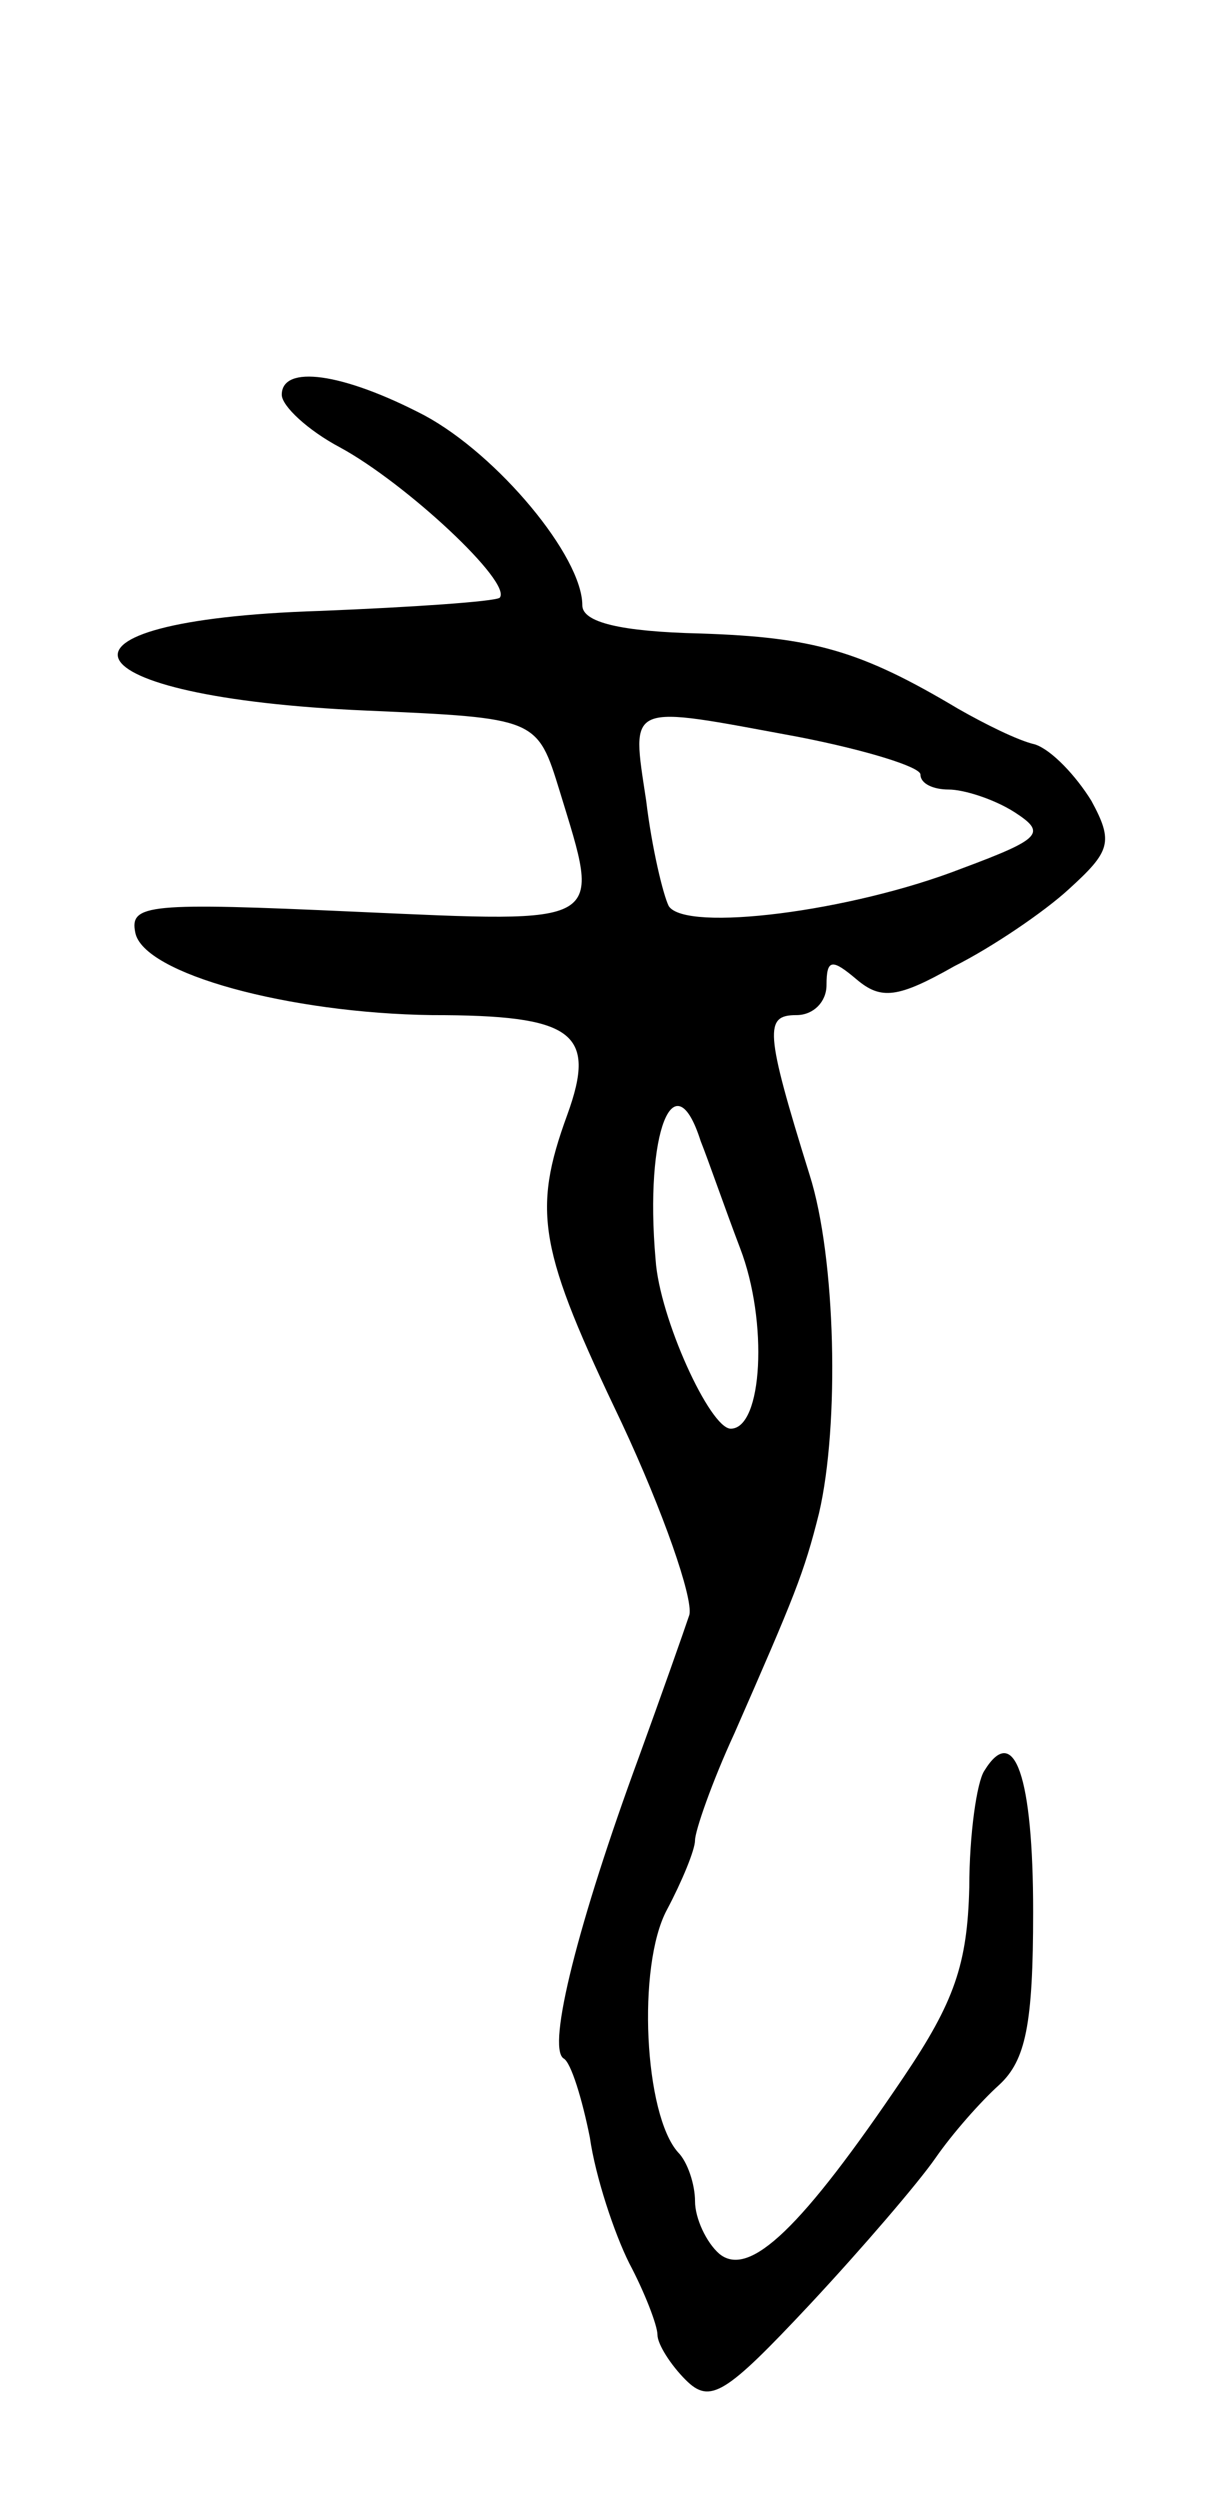<svg version="1.0" xmlns="http://www.w3.org/2000/svg"
 width="65pt" height="133pt" viewBox="0 0 65 133"
 preserveAspectRatio="xMidYMid meet">
<g transform="translate(0,133) scale(0.1,-0.1)"
fill="#000000" stroke="none">
<path d="M150 1120 c0 -6 14 -19 31 -28 35 -19 92 -72 85 -80 -3 -2 -46 -5
-96 -7 -156 -5 -137 -46 25 -53 91 -4 91 -4 103 -43 22 -72 26 -70 -109 -64
-110 5 -120 4 -117 -11 4 -22 82 -43 158 -44 75 0 88 -9 72 -53 -19 -52 -15
-72 29 -164 22 -47 38 -93 36 -102 -3 -9 -15 -43 -27 -76 -32 -87 -49 -154
-40 -160 4 -2 10 -22 14 -42 3 -21 13 -51 21 -67 8 -15 15 -33 15 -38 0 -5 7
-16 15 -24 13 -13 21 -8 66 40 28 30 58 65 67 78 9 13 24 30 34 39 14 13 18
32 18 92 0 72 -10 101 -26 75 -4 -6 -8 -34 -8 -62 -1 -41 -8 -61 -35 -101 -54
-80 -82 -107 -98 -94 -7 6 -13 19 -13 28 0 9 -4 21 -9 26 -18 20 -22 99 -6
129 8 15 15 32 15 37 0 5 9 31 21 57 32 73 37 85 45 117 11 47 9 136 -5 180
-24 77 -24 85 -7 85 9 0 16 7 16 16 0 14 3 14 16 3 13 -11 22 -10 52 7 20 10
48 29 61 41 22 20 24 25 12 47 -8 13 -21 27 -30 30 -9 2 -27 11 -41 19 -52 31
-77 38 -137 40 -43 1 -63 6 -63 15 0 26 -45 80 -84 101 -44 23 -76 27 -76 11z
m275 -182 c36 -7 65 -16 65 -20 0 -5 7 -8 15 -8 8 0 24 -5 35 -12 17 -11 15
-14 -28 -30 -59 -23 -147 -34 -156 -20 -3 6 -9 31 -12 56 -8 53 -11 51 81 34z
m-52 -215 c4 -10 13 -36 21 -57 15 -39 12 -96 -5 -96 -11 0 -38 59 -40 90 -6
68 10 107 24 63z"/>
</g>
</svg>
